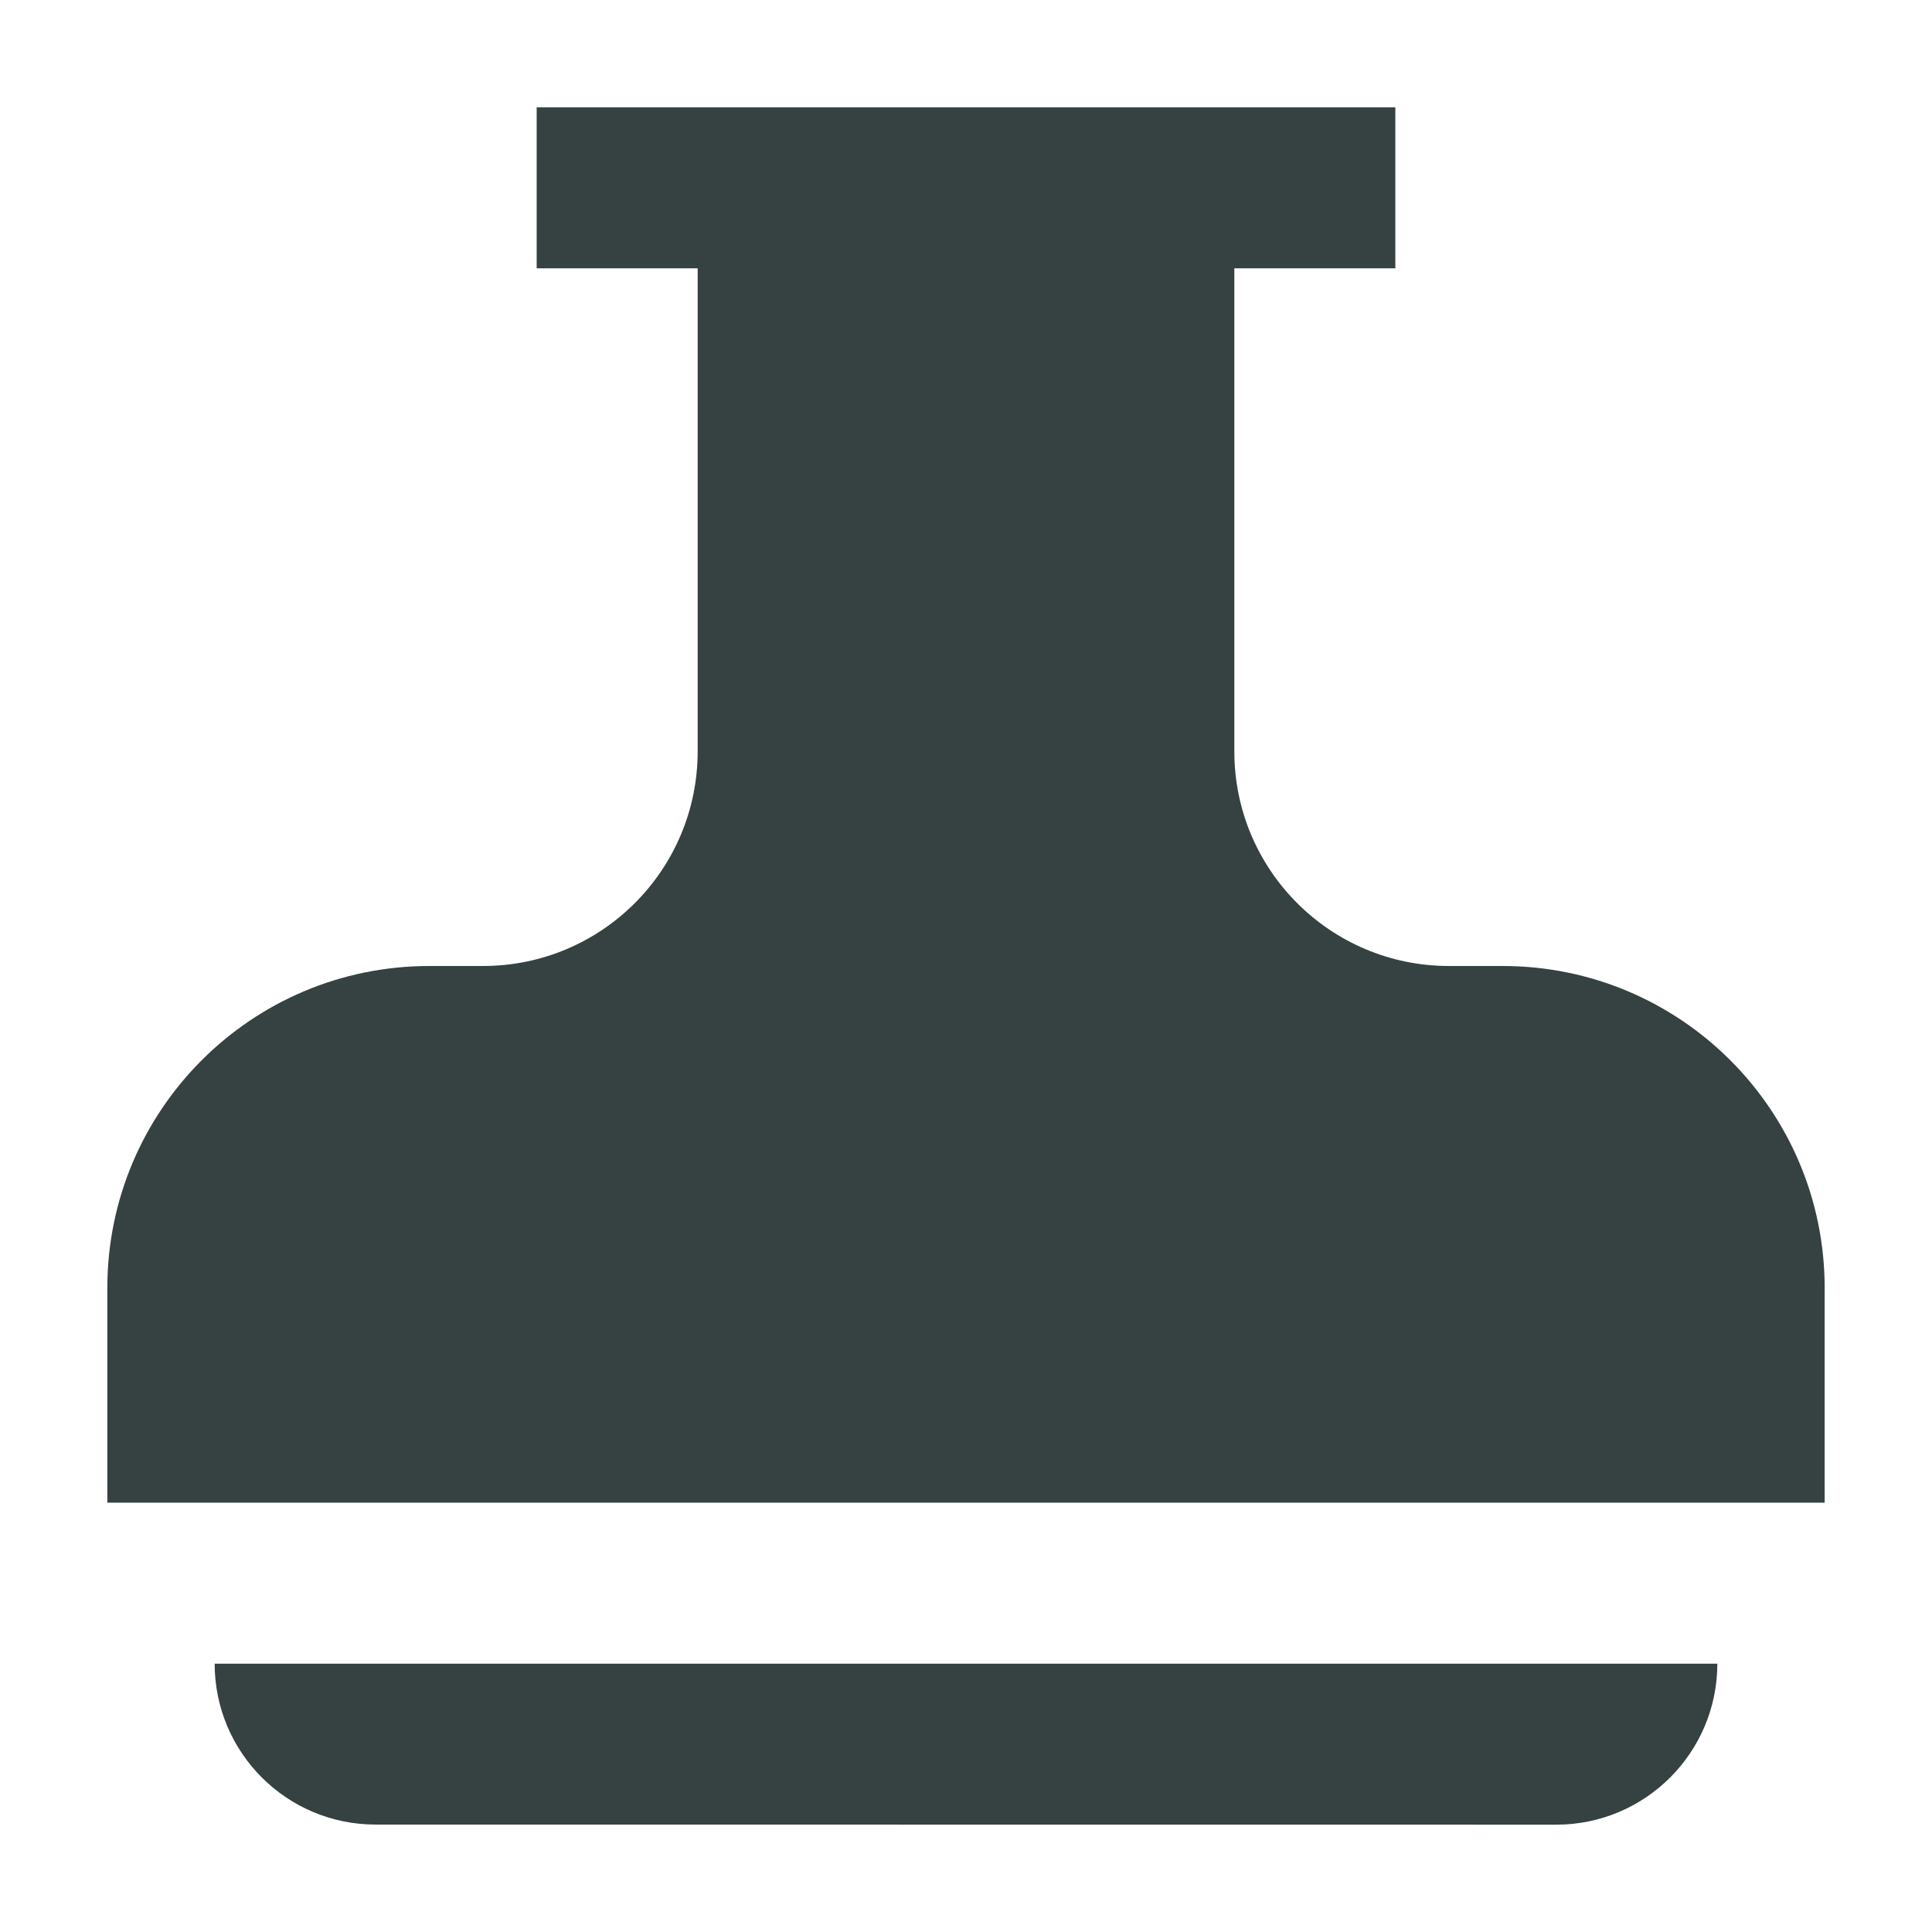 <svg width="18" height="18" viewBox="0 0 18 18" fill="none" xmlns="http://www.w3.org/2000/svg">
<path d="M6.5 7V2.5H5V1H13V2.5H11.5V7C11.5 8.105 12.395 9 13.5 9H14C15.657 9 17 10.343 17 12V14H1V12C1 10.343 2.343 9 4 9H4.5C5.605 9 6.5 8.105 6.5 7Z" fill="#364141"/>
<path d="M2 15.5C2 16.328 2.671 16.999 3.499 16.999L14.5 17C15.328 17 16 16.328 16 15.5H2Z" fill="#364141"/>
</svg>
